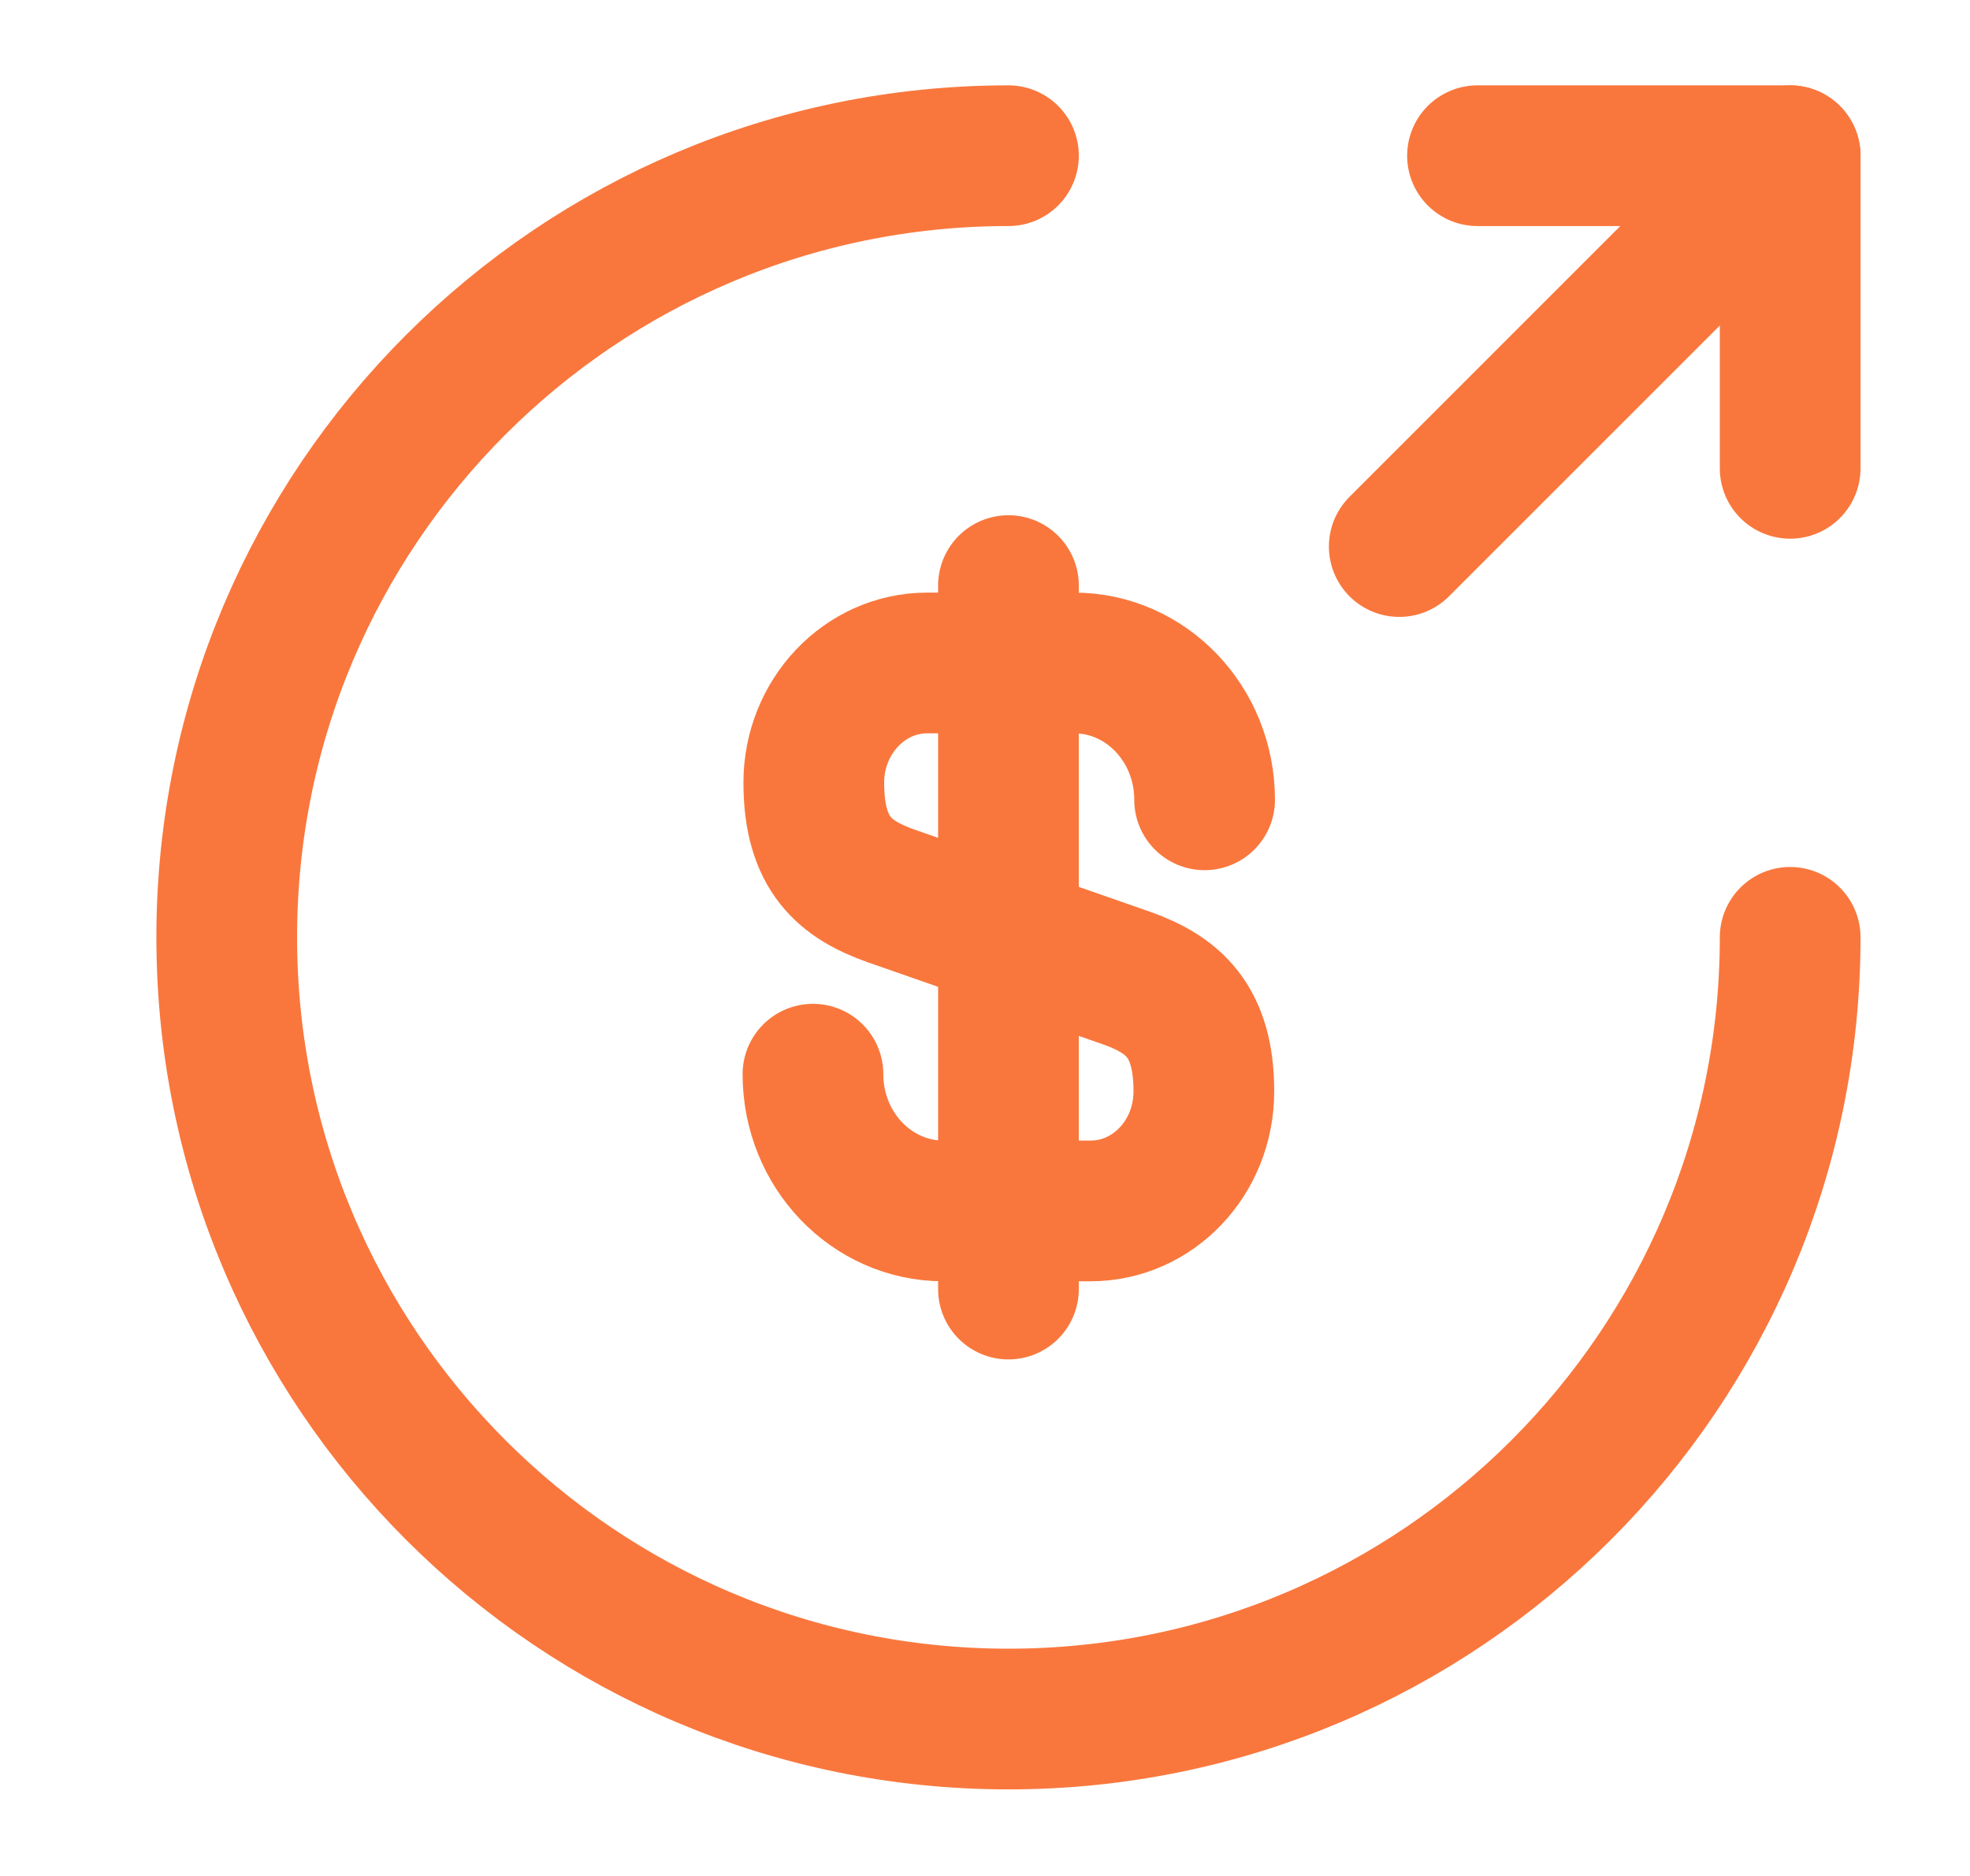 <svg width="21" height="20" viewBox="0 0 21 20" fill="none" xmlns="http://www.w3.org/2000/svg">
<path d="M8.666 11.452C8.666 12.26 9.292 12.91 10.058 12.91H11.625C12.291 12.91 12.833 12.343 12.833 11.635C12.833 10.877 12.5 10.602 12.008 10.427L9.5 9.552C9.008 9.377 8.675 9.11 8.675 8.343C8.675 7.643 9.216 7.068 9.883 7.068H11.45C12.216 7.068 12.841 7.718 12.841 8.527" stroke="#F9773D" stroke-width="1.5" stroke-linecap="round" stroke-linejoin="round"/>
<path d="M10.75 6.243V13.743" stroke="#F9773D" stroke-width="1.5" stroke-linecap="round" stroke-linejoin="round"/>
<path d="M19.083 9.993C19.083 14.594 15.35 18.327 10.75 18.327C6.15 18.327 2.417 14.594 2.417 9.993C2.417 5.393 6.15 1.66 10.75 1.66" stroke="#F9773D" stroke-width="1.5" stroke-linecap="round" stroke-linejoin="round"/>
<path d="M19.083 4.993V1.66H15.75" stroke="#F9773D" stroke-width="1.5" stroke-linecap="round" stroke-linejoin="round"/>
<path d="M14.916 5.827L19.083 1.66" stroke="#F9773D" stroke-width="1.5" stroke-linecap="round" stroke-linejoin="round"/>
</svg>

